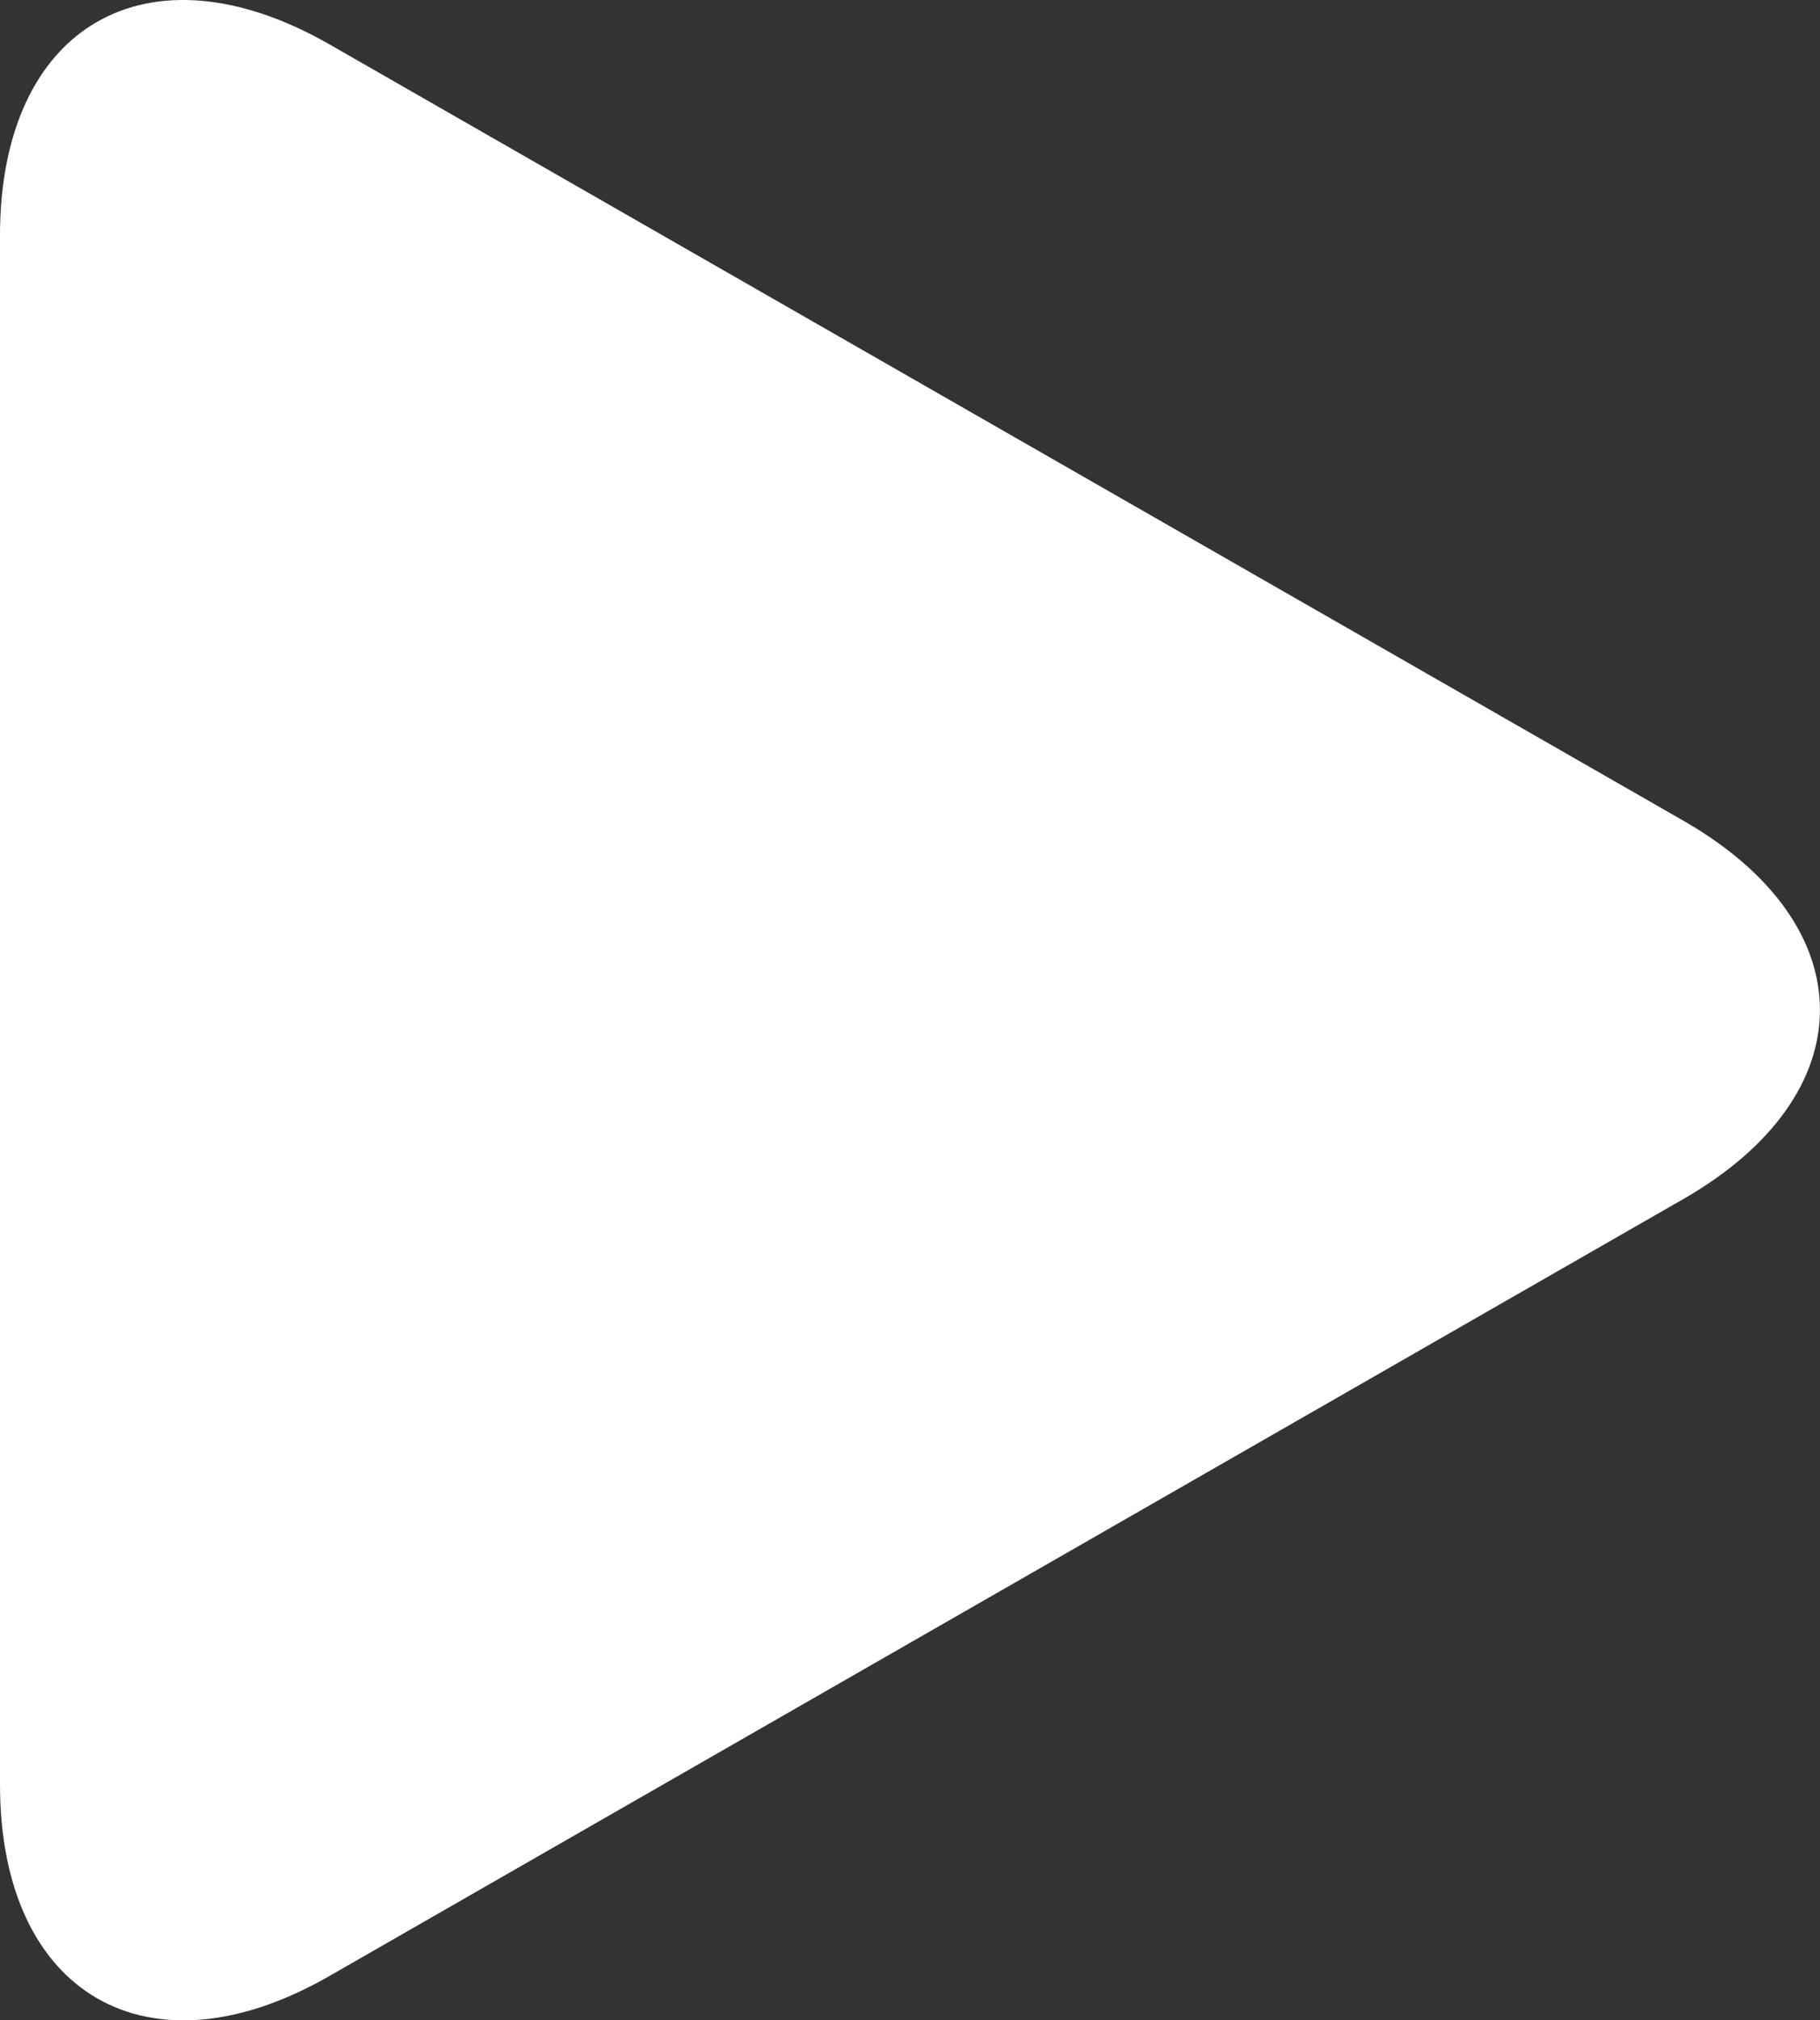 <svg id="Capa_1" data-name="Capa 1" xmlns="http://www.w3.org/2000/svg" viewBox="0 0 147.65 163.86"><rect x="0" y="0" width="147.65" height="163.86" fill="#333333" stroke="none"/><defs><style>.cls-1{fill:#fff;}</style></defs><title>play</title><path class="cls-1" d="M34.86,3.61C20.08-4.86,8.11,2.08,8.11,19.11V144.74c0,17,12,24,26.75,15.51l109.81-63c14.78-8.48,14.78-22.21,0-30.69Z" transform="translate(-8.11 0)"/></svg>